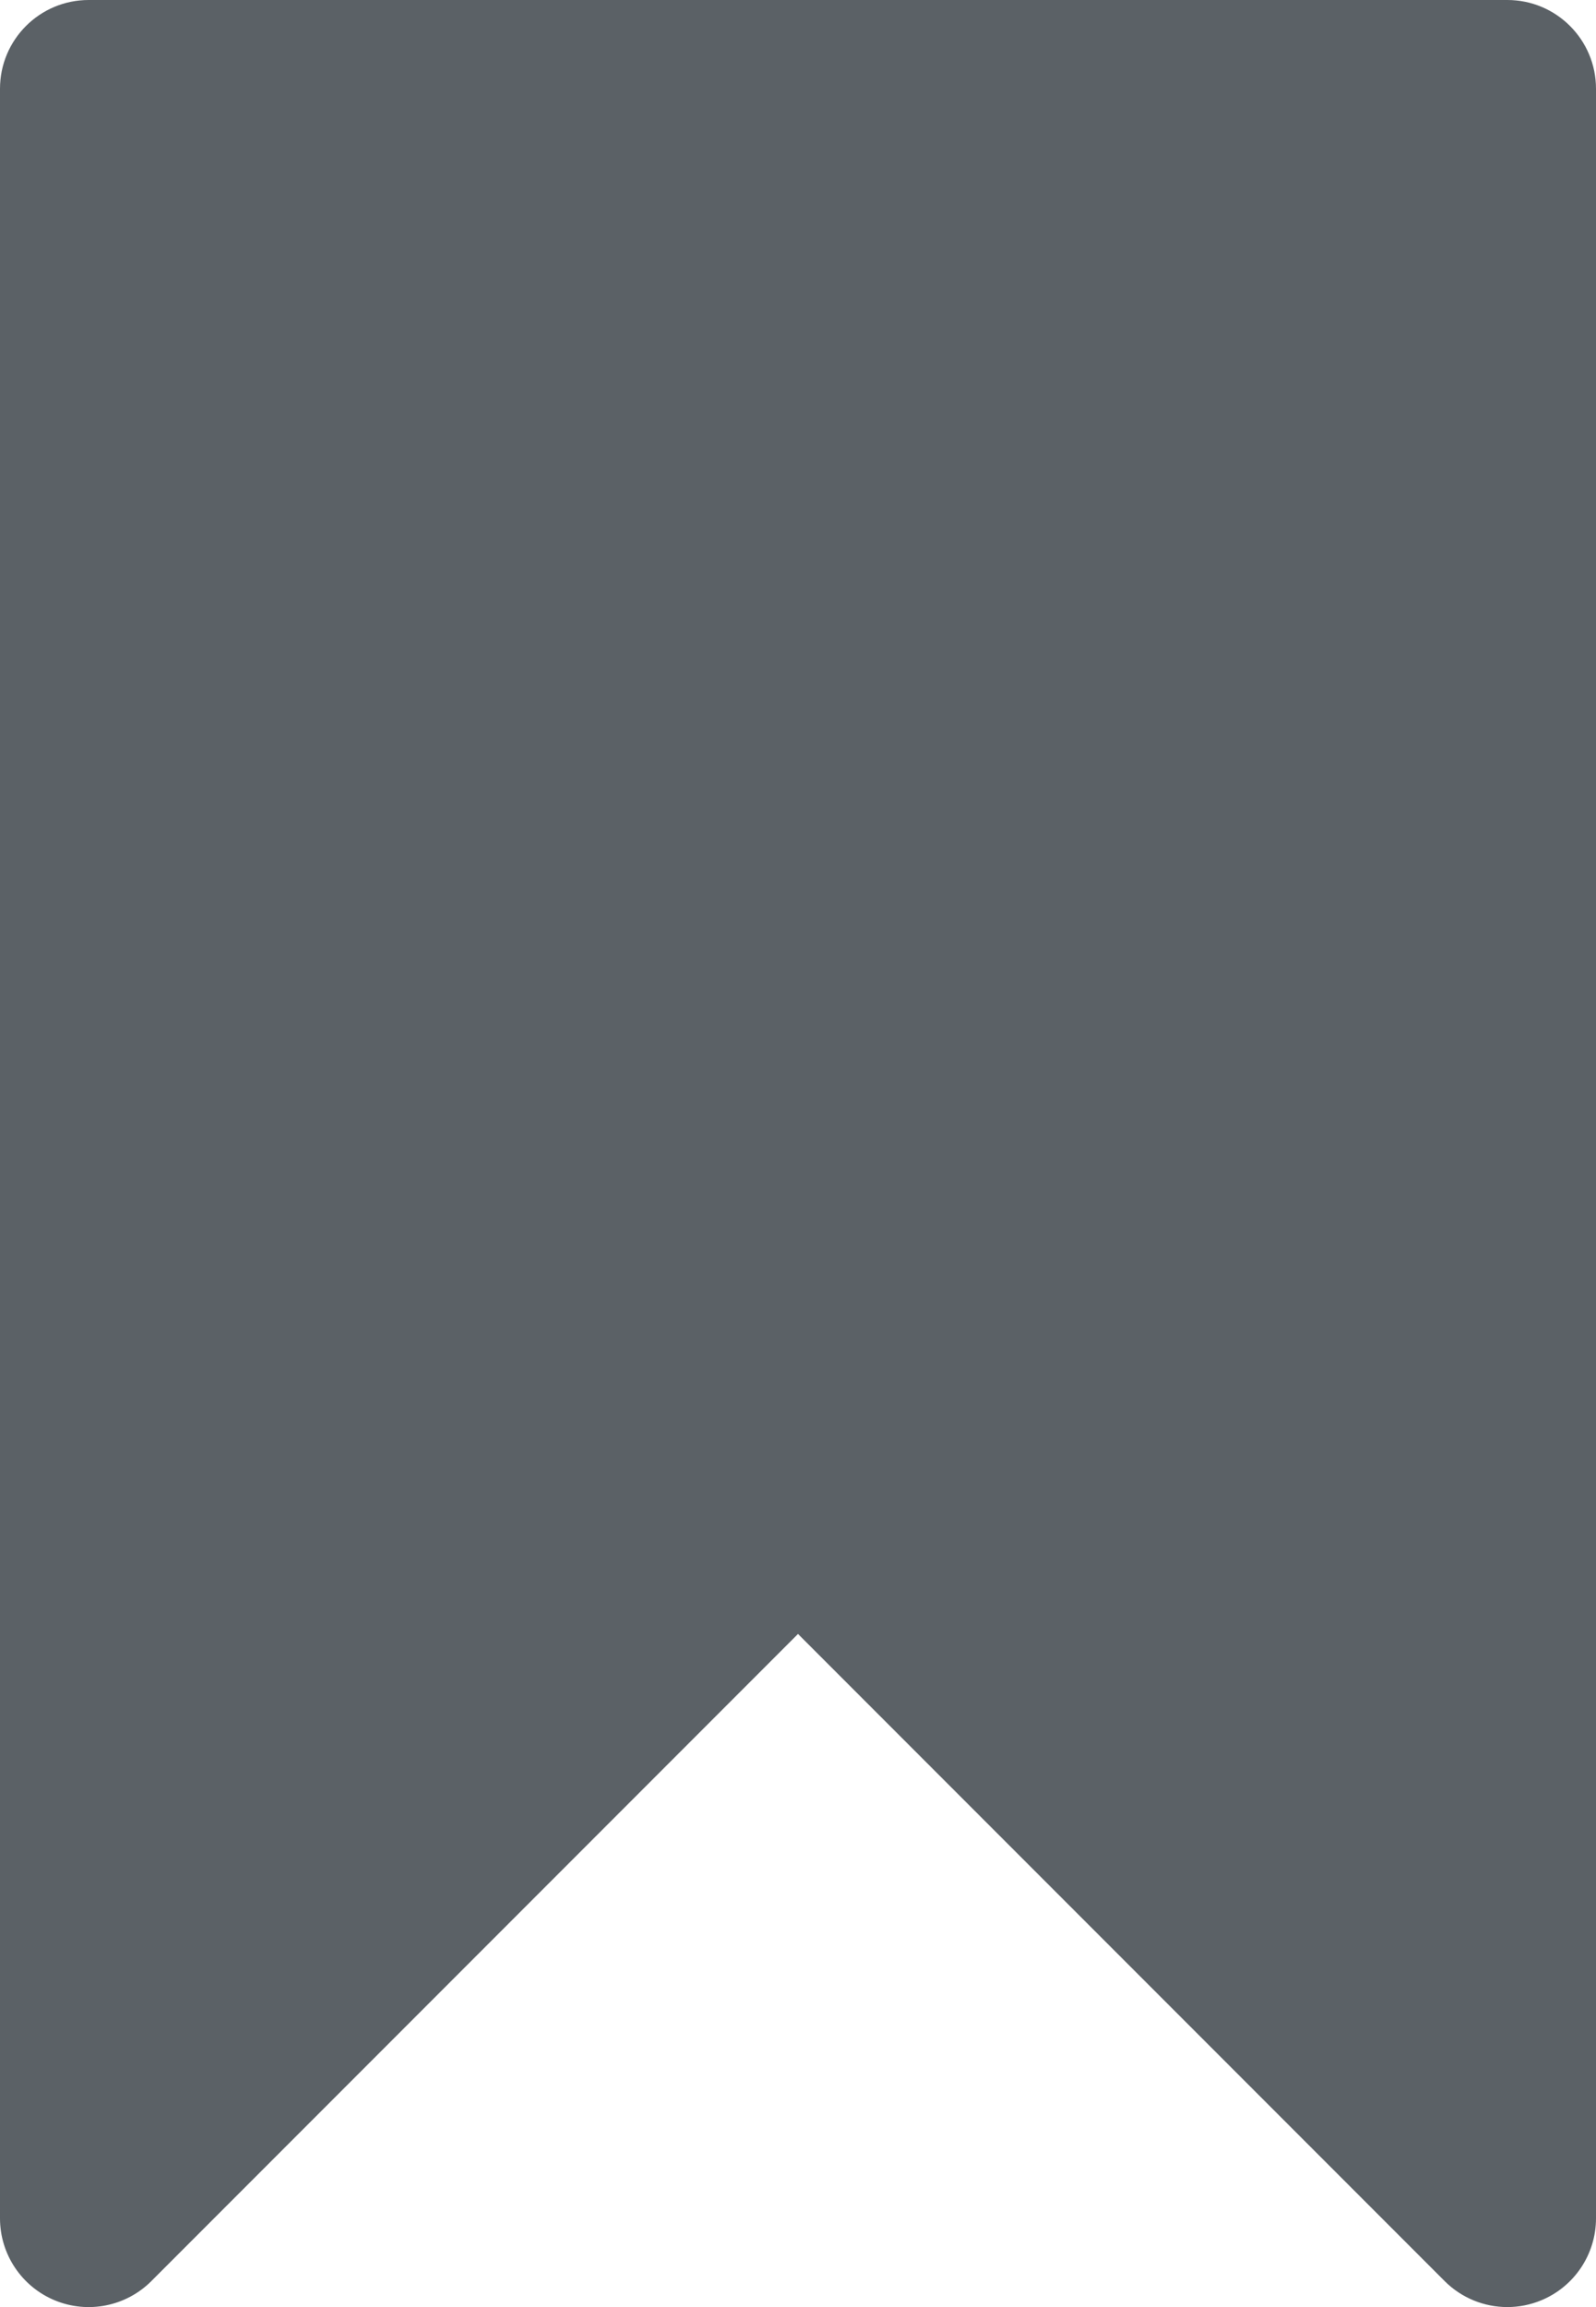 <svg xmlns="http://www.w3.org/2000/svg" xmlns:xlink="http://www.w3.org/1999/xlink" id="Bookmark" width="81" height="117" x="0" y="0" enable-background="new 0 0 81 117" version="1.1" viewBox="0 0 81 117" xml:space="preserve"><g><polyline fill="#5B6166" points="4.5 112.5 4.5 4.5 76.5 4.5 76.5 112.5 40.5 76.5 4.5 112.5"/><path fill="#5B6166" d="M76.501,117c-1.171,0-2.322-0.457-3.183-1.318L40.5,82.864L7.682,115.682 c-1.287,1.288-3.223,1.672-4.903,0.976C1.097,115.961,0,114.32,0,112.5V4.5C0,2.015,2.015,0,4.5,0h72C78.985,0,81,2.015,81,4.5v108 c0,1.82-1.097,3.461-2.778,4.157C77.665,116.888,77.081,117,76.501,117z M40.5,72c1.151,0,2.304,0.439,3.182,1.318L72,101.636V9H9 v92.636l28.318-28.317C38.196,72.439,39.349,72,40.5,72z"/></g></svg>